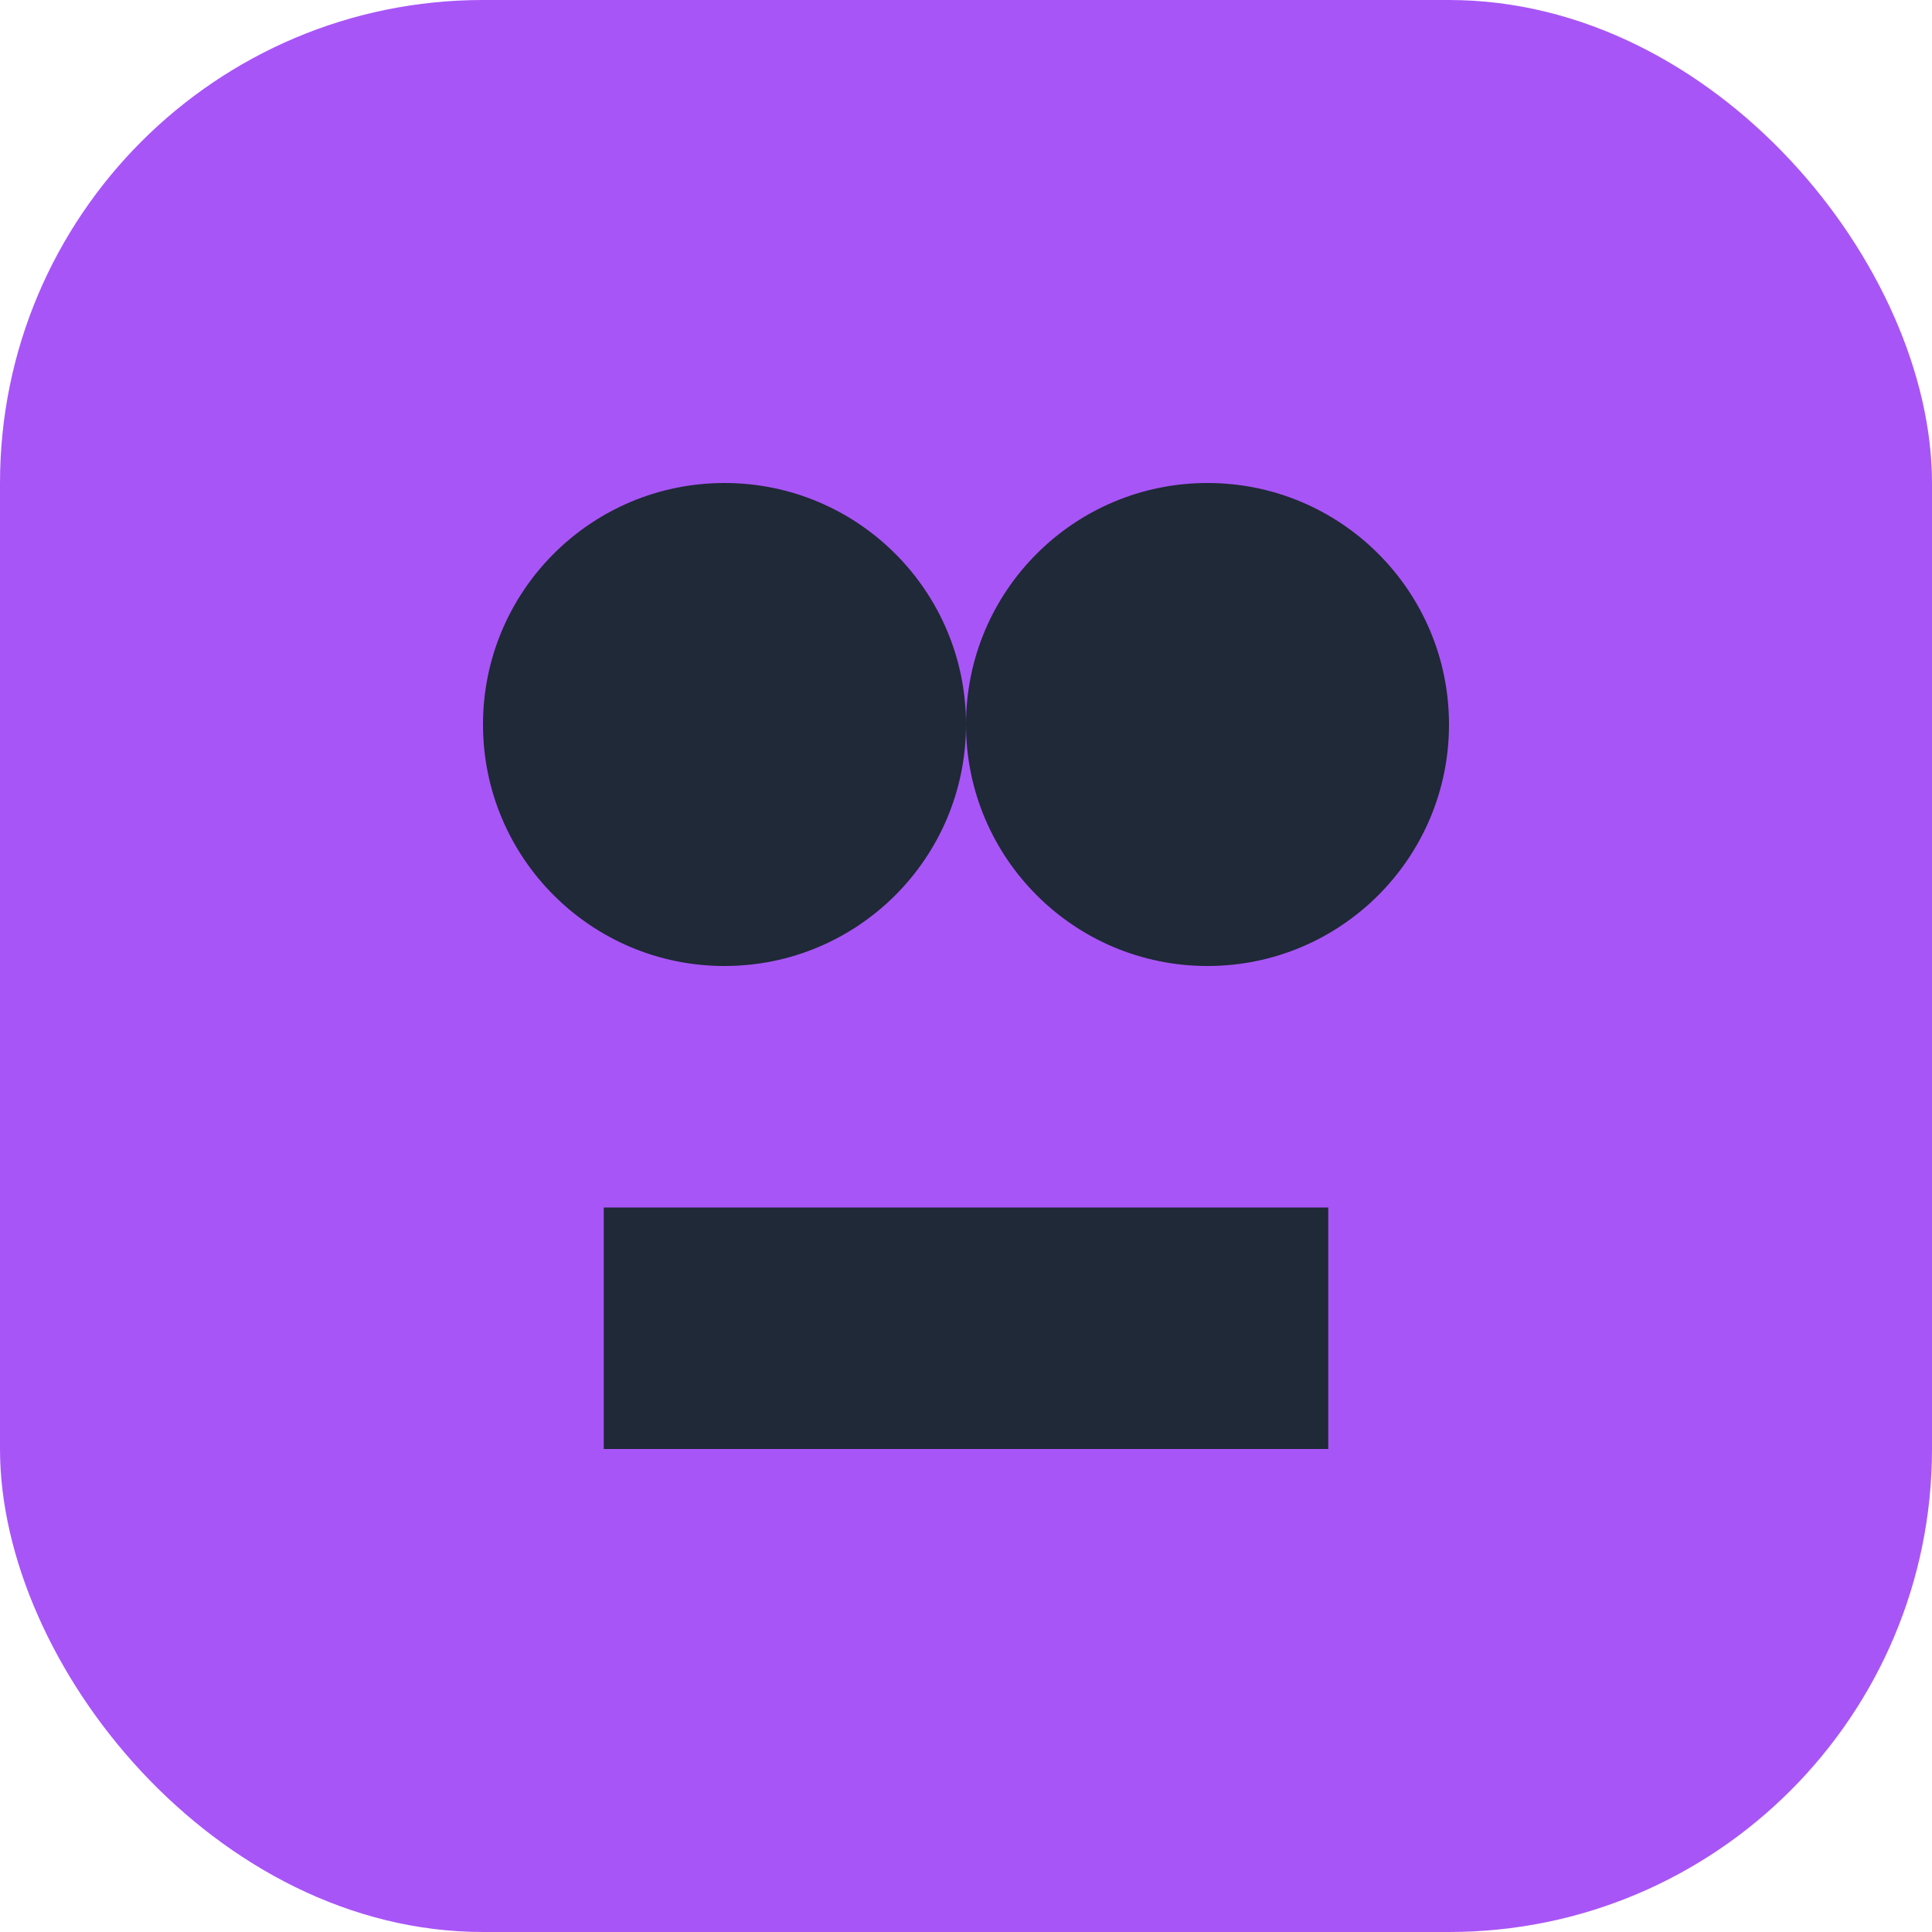 <svg xmlns="http://www.w3.org/2000/svg" width="16" height="16" viewBox="0 0 16 16">
  <rect width="16" height="16" rx="4" fill="#a855f7" />
  <circle cx="6" cy="6" r="2" fill="#1f2937" />
  <circle cx="10" cy="6" r="2" fill="#1f2937" />
  <rect x="5" y="10" width="6" height="2" fill="#1f2937" />
</svg>
